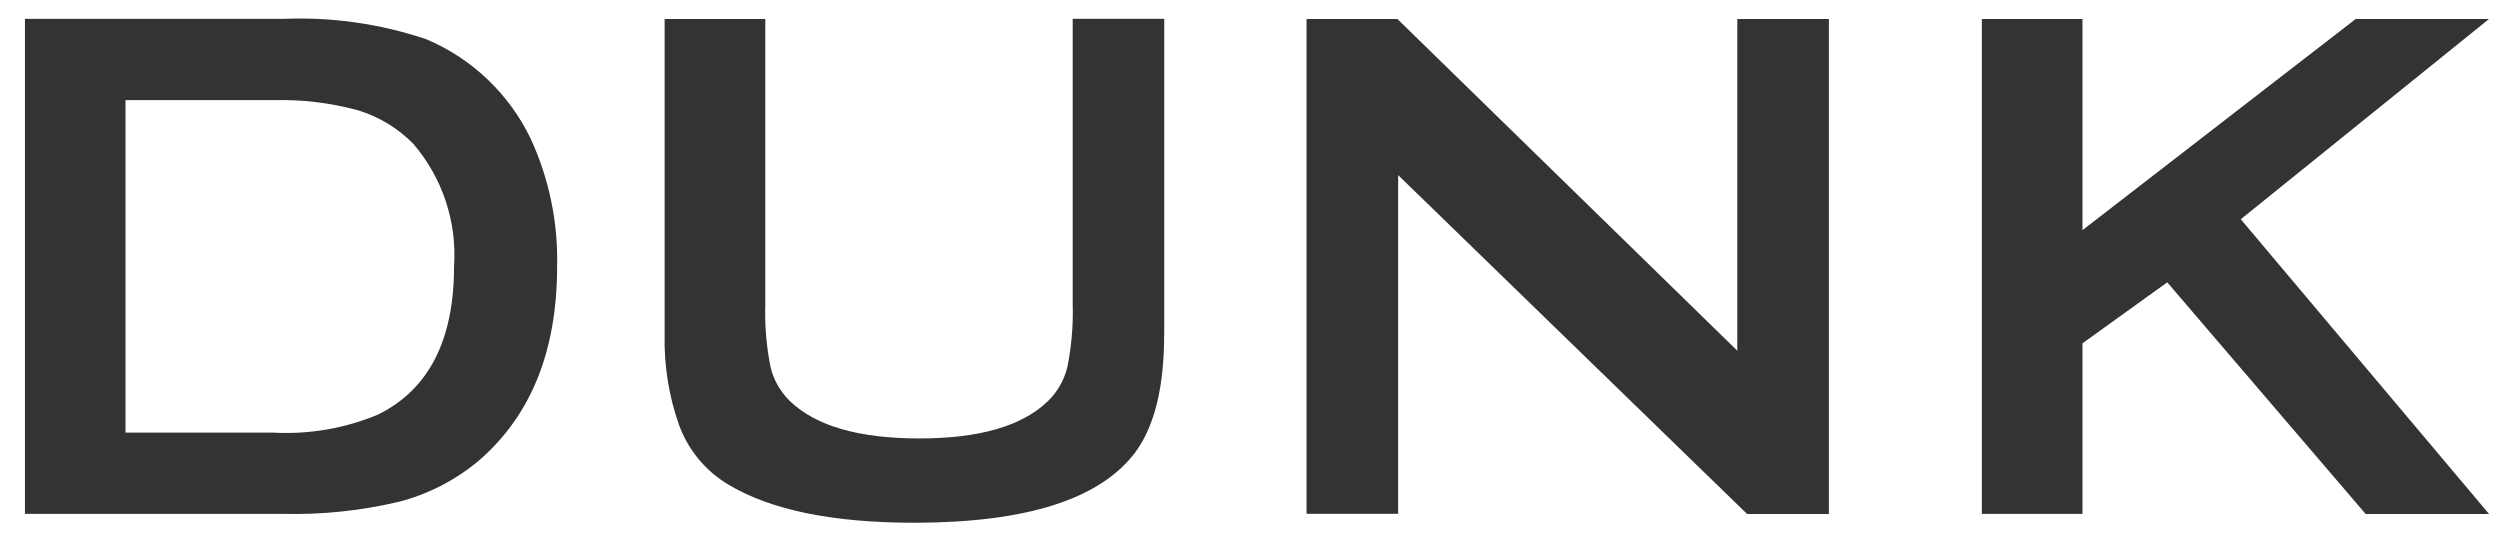<svg width="92" height="20" viewBox="0 0 92 20" fill="none" xmlns="http://www.w3.org/2000/svg">
<path fill-rule="evenodd" clip-rule="evenodd" d="M79.755 10.39L76.635 12.634V18.911H72.932V0.698H76.635V8.47L86.691 0.698H91.597L82.461 8.068L91.597 18.914H87.056L79.755 10.39ZM51.452 6.438V18.908H48.081V0.698H51.424L63.933 12.906V0.698H67.303V18.914H64.293L51.452 6.444V6.438ZM42.841 12.315C42.841 14.237 42.488 15.68 41.782 16.641C40.487 18.37 37.776 19.235 33.649 19.237C30.659 19.237 28.385 18.774 26.827 17.846C25.974 17.346 25.323 16.562 24.986 15.632C24.612 14.568 24.433 13.445 24.458 12.318V0.698H28.163V11.193C28.139 11.972 28.204 12.752 28.358 13.517C28.475 13.996 28.726 14.431 29.081 14.771C30.031 15.679 31.611 16.133 33.82 16.135C36.029 16.137 37.607 15.682 38.554 14.771C38.909 14.43 39.159 13.996 39.276 13.517C39.432 12.752 39.498 11.972 39.475 11.193V0.692H42.844V12.311L42.841 12.315ZM4.622 15.92H10.053C11.377 15.993 12.7 15.764 13.923 15.251C15.782 14.327 16.71 12.511 16.709 9.803C16.82 8.16 16.28 6.538 15.207 5.289C14.642 4.716 13.942 4.293 13.172 4.058C12.157 3.782 11.106 3.656 10.053 3.686H4.619V15.92H4.622ZM0.918 0.695H10.417C12.203 0.619 13.987 0.872 15.681 1.442C17.367 2.15 18.736 3.453 19.528 5.102C20.207 6.574 20.541 8.182 20.502 9.803C20.502 12.935 19.528 15.329 17.578 16.987C16.728 17.689 15.733 18.195 14.665 18.469C13.274 18.796 11.847 18.945 10.418 18.911H0.918V0.698V0.695Z" fill="#333333"/>
</svg>
